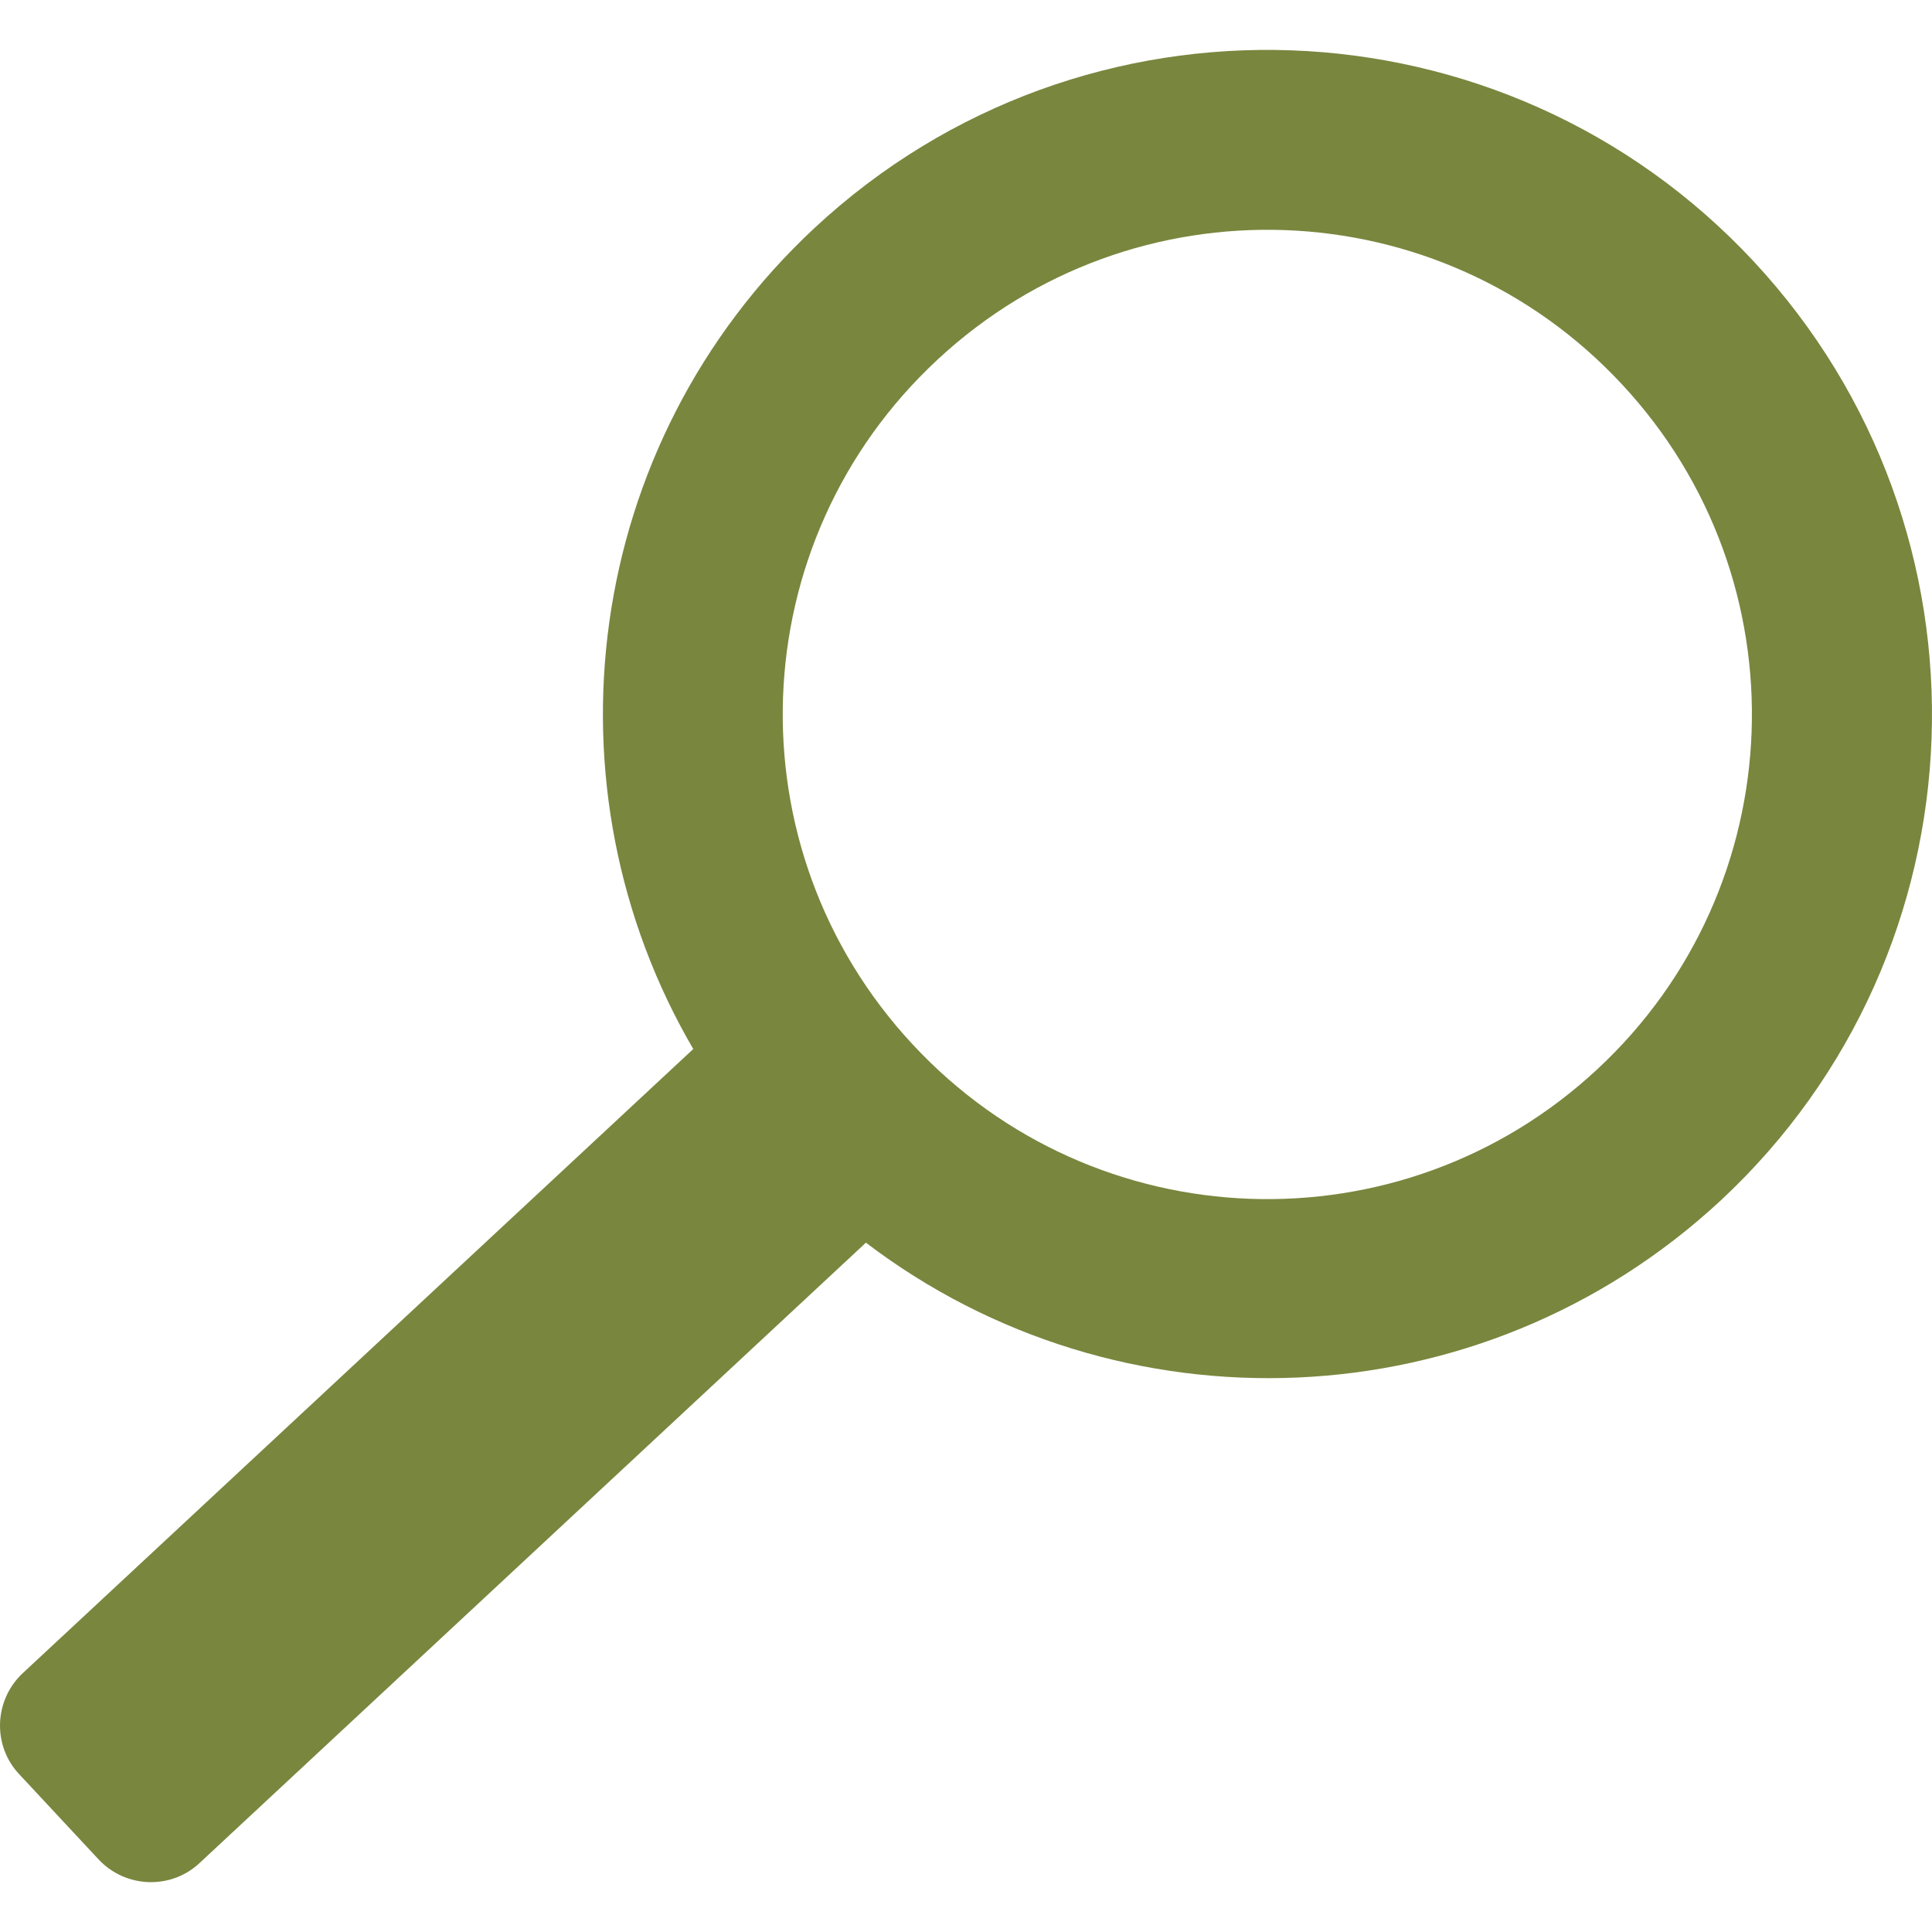 <?xml version="1.0" encoding="utf-8"?>
<!-- Generator: Adobe Illustrator 23.0.2, SVG Export Plug-In . SVG Version: 6.00 Build 0)  -->
<svg version="1.1" id="Layer_1" xmlns="http://www.w3.org/2000/svg" xmlns:xlink="http://www.w3.org/1999/xlink" x="0px" y="0px"
	 viewBox="0 0 500 500" style="enable-background:new 0 0 500 500;" xml:space="preserve">
<style type="text/css">
	.st0{fill-rule:evenodd;clip-rule:evenodd;fill:#79863E;}
</style>
<g>
	<g>
		<path class="st0" d="M453.9,67.7C389.2-1.8,280.3-5.7,210.8,59c-60.1,56-71.1,144.8-31.2,212.8l-0.2-0.3L5.9,433
			c-7.5,7-7.9,18.8-0.9,26.2l20.5,22c7,7.5,18.8,7.9,26.2,0.9l172.4-160.5c65.4,49.8,158.9,46.9,221.2-10.9
			C514.7,246.1,518.6,137.3,453.9,67.7z M413.4,276.7c-50.7,47.2-130,44.4-177.2-6.4c-47.2-50.7-44.4-130,6.4-177.2
			c50.7-47.2,130-44.4,177.2,6.4C467,150.2,464.1,229.6,413.4,276.7z"/>
	</g>
</g>
</svg>
